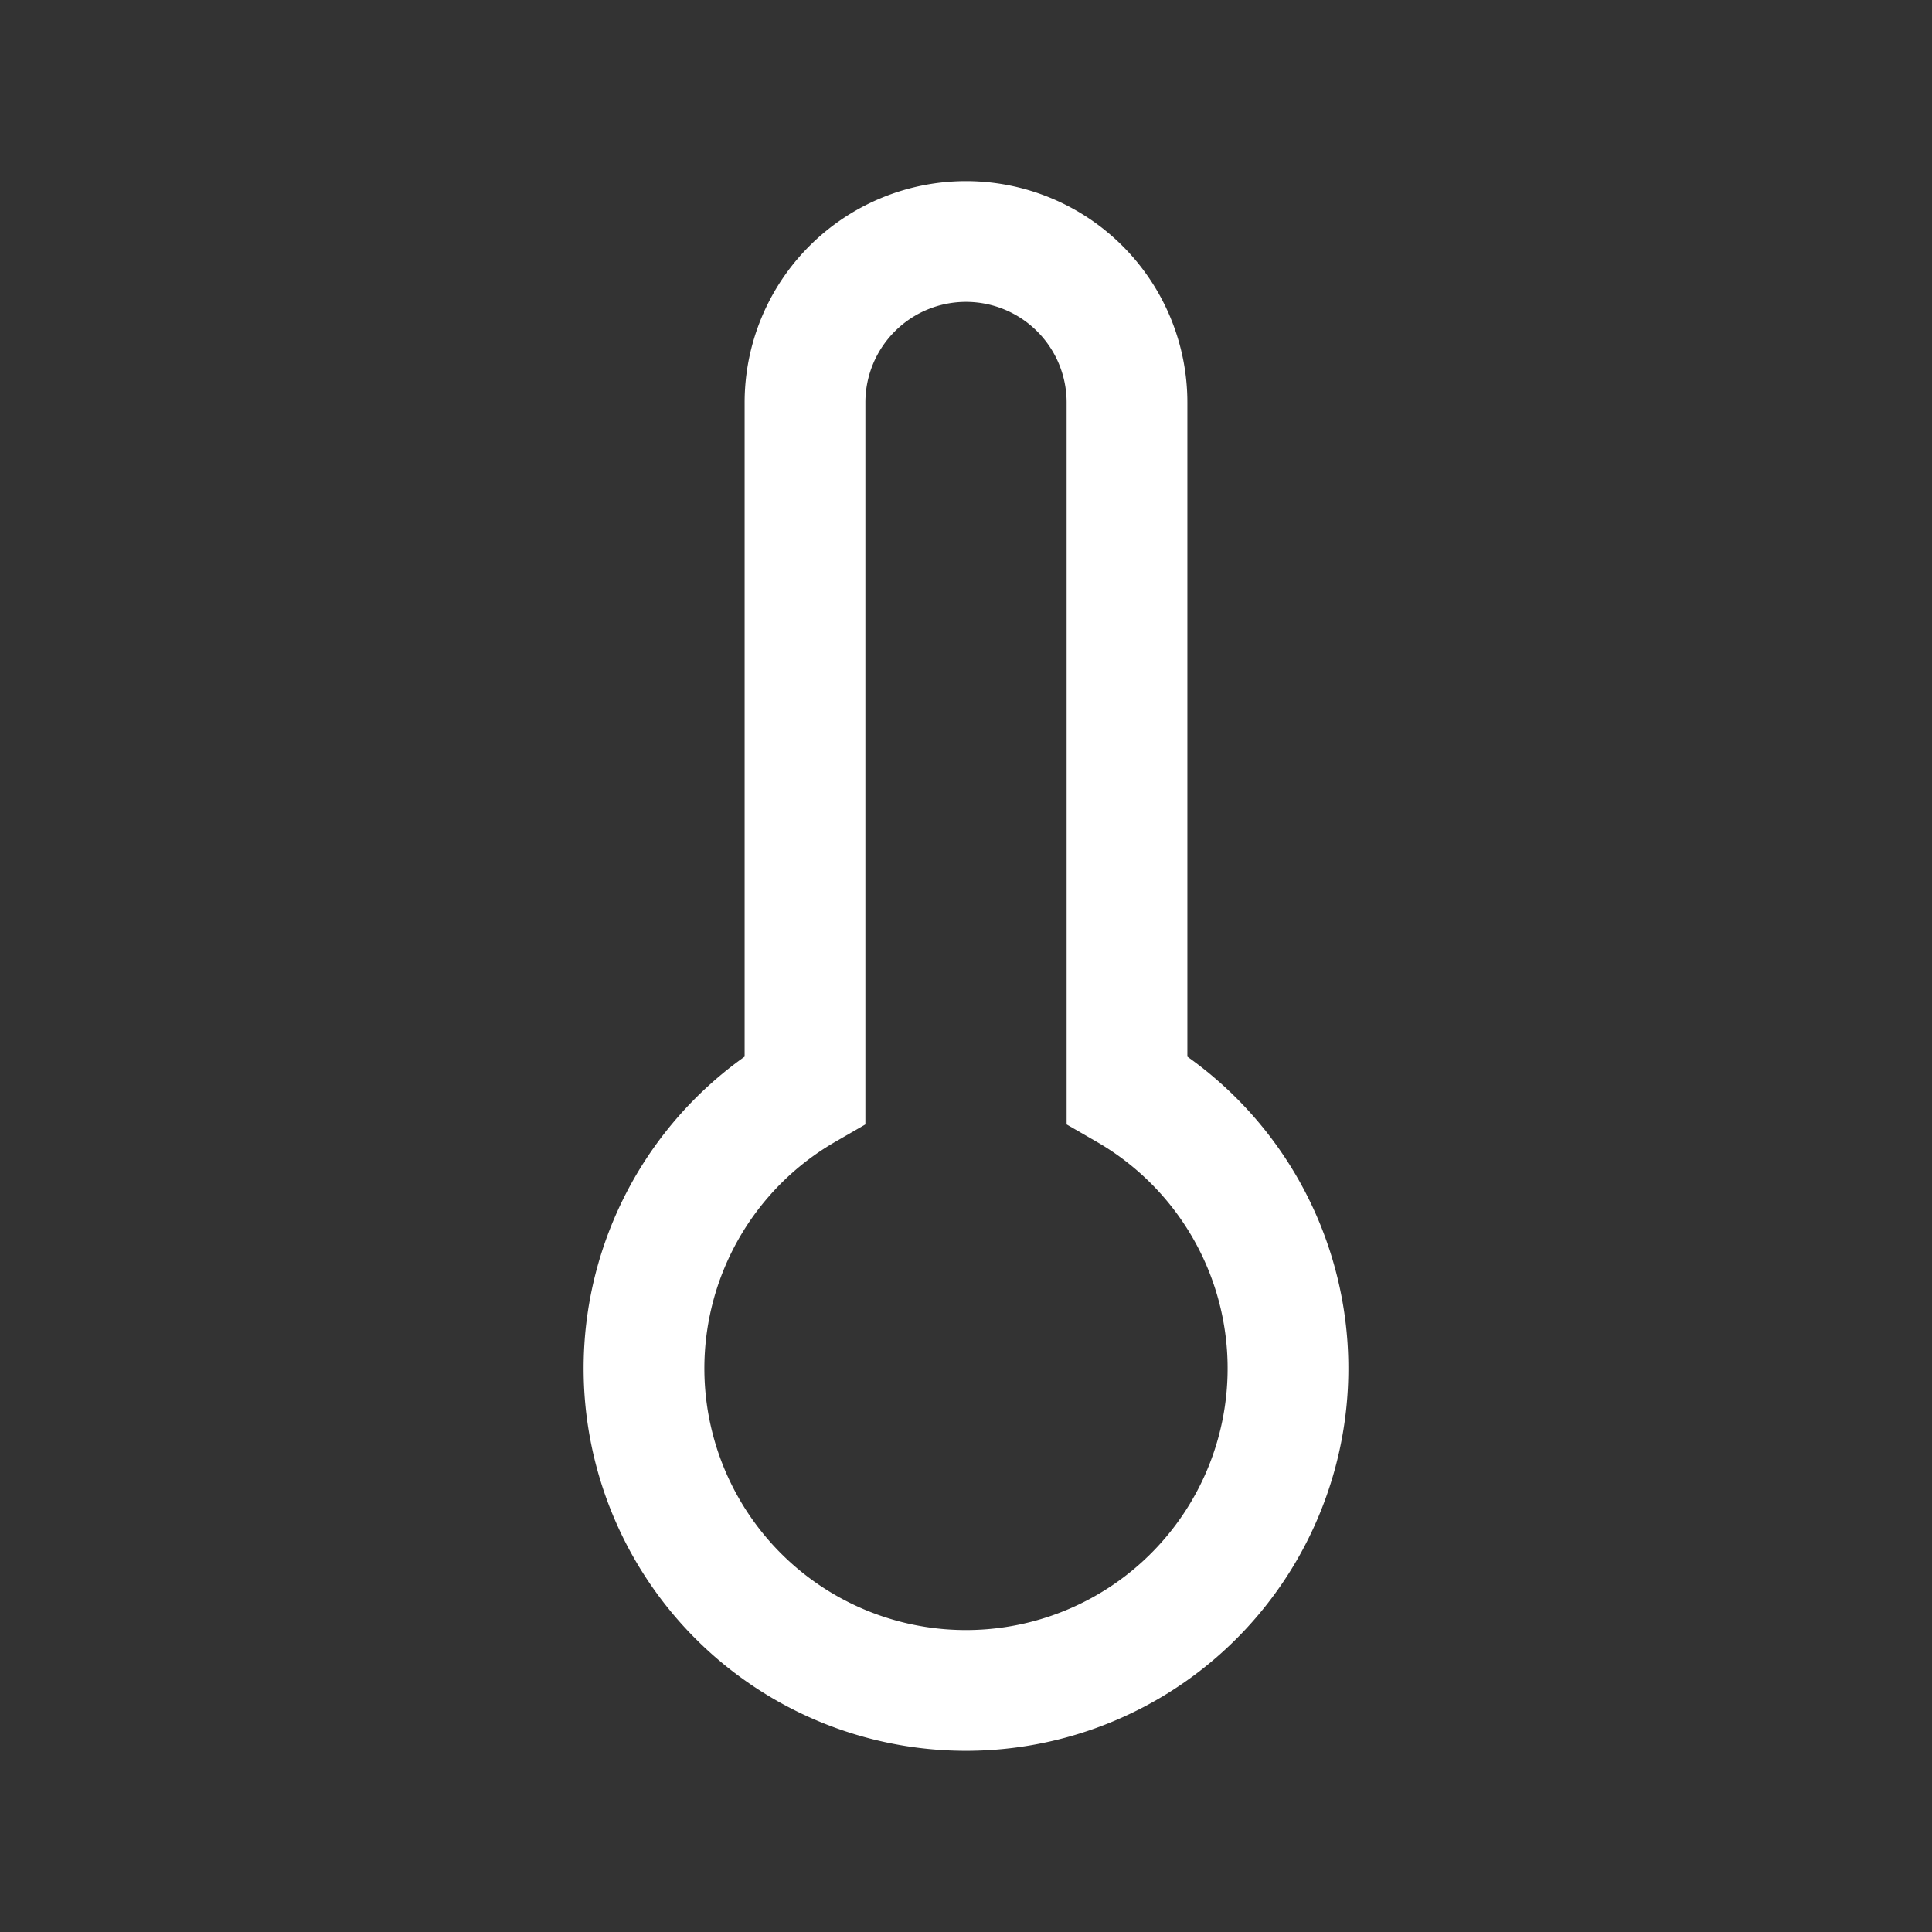 <svg xmlns="http://www.w3.org/2000/svg" width="48" height="48" viewBox="0 0 24 24" aria-labelledby="thermometerIconTitle" stroke="#fff" stroke-width="1.5" stroke-linecap="square" fill="none" color="#fff"><rect x="0" y="0" width="24" height="24" fill="#333333" stroke="none"/><path d="M10 13.535V5a2 2 0 114 0v8.535a4 4 0 11-4 0z"/></svg>